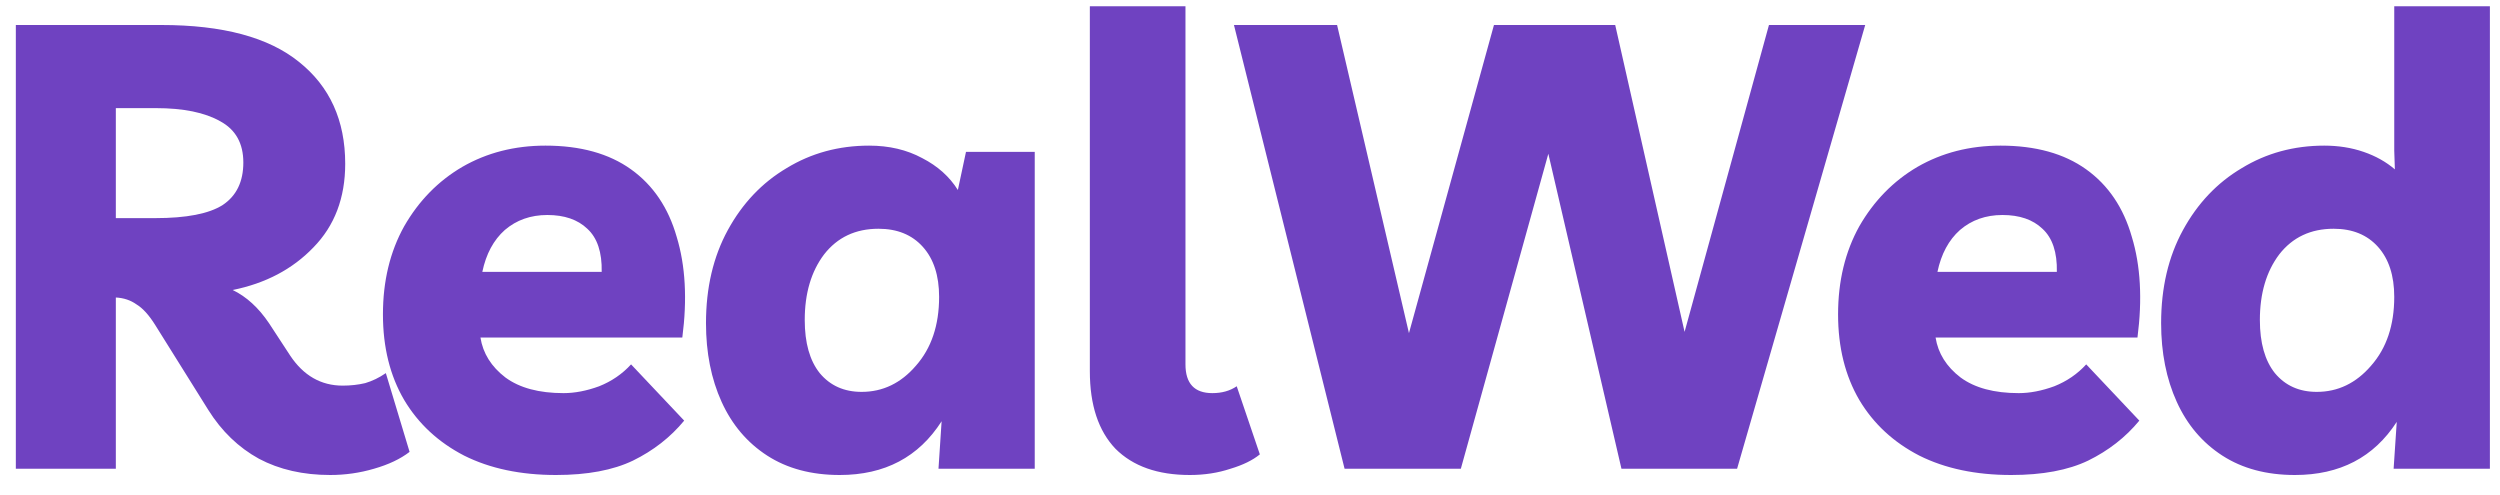 <svg width="96" height="19" viewBox="0 0 96 19" fill="none" xmlns="http://www.w3.org/2000/svg">
<g clip-path="url(#clip0_806_1266)">
<path d="M14.816 14.328L15.728 17.352C15.376 17.624 14.92 17.84 14.36 18C13.816 18.16 13.256 18.24 12.68 18.24C11.64 18.24 10.728 18.032 9.944 17.616C9.16 17.184 8.512 16.56 8 15.744L5.96 12.48C5.72 12.096 5.48 11.832 5.24 11.688C5.016 11.528 4.752 11.44 4.448 11.424V18H0.608V0.96H6.2C8.552 0.96 10.312 1.432 11.48 2.376C12.664 3.32 13.256 4.624 13.256 6.288C13.256 7.6 12.848 8.672 12.032 9.504C11.232 10.336 10.2 10.88 8.936 11.136C9.464 11.392 9.928 11.816 10.328 12.408L11.144 13.656C11.656 14.424 12.328 14.808 13.16 14.808C13.464 14.808 13.752 14.776 14.024 14.712C14.296 14.632 14.56 14.504 14.816 14.328ZM5.984 4.152H4.448V8.376H5.96C7.16 8.376 8.024 8.208 8.552 7.872C9.08 7.52 9.344 6.976 9.344 6.24C9.344 5.504 9.048 4.976 8.456 4.656C7.864 4.32 7.04 4.152 5.984 4.152ZM21.353 18.24C19.993 18.24 18.817 17.992 17.825 17.496C16.833 16.984 16.065 16.272 15.521 15.36C14.977 14.432 14.705 13.336 14.705 12.072C14.705 10.792 14.977 9.664 15.521 8.688C16.081 7.712 16.825 6.952 17.753 6.408C18.697 5.864 19.761 5.592 20.945 5.592C22.289 5.592 23.385 5.896 24.233 6.504C25.081 7.112 25.665 7.976 25.985 9.096C26.321 10.2 26.393 11.488 26.201 12.96H18.449C18.545 13.568 18.865 14.08 19.409 14.496C19.953 14.896 20.697 15.096 21.641 15.096C22.073 15.096 22.529 15.008 23.009 14.832C23.489 14.64 23.897 14.36 24.233 13.992L26.273 16.152C25.745 16.792 25.089 17.304 24.305 17.688C23.537 18.056 22.553 18.24 21.353 18.24ZM21.017 8.256C20.377 8.256 19.833 8.448 19.385 8.832C18.953 9.216 18.665 9.752 18.521 10.44H23.105C23.121 9.688 22.937 9.136 22.553 8.784C22.185 8.432 21.673 8.256 21.017 8.256ZM39.734 5.832V18H36.038L36.158 16.176C35.278 17.552 33.974 18.24 32.246 18.24C31.158 18.24 30.23 17.992 29.462 17.496C28.694 17 28.11 16.312 27.71 15.432C27.31 14.552 27.11 13.544 27.11 12.408C27.11 11.048 27.39 9.856 27.95 8.832C28.51 7.808 29.262 7.016 30.206 6.456C31.15 5.88 32.206 5.592 33.374 5.592C34.142 5.592 34.822 5.752 35.414 6.072C36.006 6.376 36.462 6.784 36.782 7.296L37.094 5.832H39.734ZM33.734 8.784C32.854 8.784 32.158 9.112 31.646 9.768C31.15 10.424 30.902 11.264 30.902 12.288C30.902 13.168 31.094 13.848 31.478 14.328C31.878 14.808 32.414 15.048 33.086 15.048C33.902 15.048 34.598 14.712 35.174 14.04C35.766 13.368 36.062 12.488 36.062 11.4C36.062 10.584 35.854 9.944 35.438 9.48C35.022 9.016 34.454 8.784 33.734 8.784ZM45.69 18.24C44.458 18.24 43.506 17.904 42.834 17.232C42.178 16.544 41.85 15.552 41.85 14.256V0.24H45.522V13.992C45.522 14.728 45.866 15.096 46.554 15.096C46.922 15.096 47.234 15.008 47.49 14.832L48.378 17.448C48.106 17.672 47.73 17.856 47.25 18C46.77 18.16 46.25 18.24 45.69 18.24ZM67.928 0.96H71.624L66.704 18H62.264L59.456 5.904L56.096 18H51.632L47.384 0.96H51.344L54.104 12.792L57.368 0.96H62.024L64.688 12.744L67.928 0.96ZM77.231 18.24C75.871 18.24 74.695 17.992 73.703 17.496C72.71 16.984 71.942 16.272 71.398 15.36C70.855 14.432 70.582 13.336 70.582 12.072C70.582 10.792 70.855 9.664 71.398 8.688C71.959 7.712 72.703 6.952 73.63 6.408C74.575 5.864 75.638 5.592 76.823 5.592C78.166 5.592 79.263 5.896 80.111 6.504C80.959 7.112 81.543 7.976 81.862 9.096C82.198 10.2 82.27 11.488 82.079 12.96H74.326C74.422 13.568 74.743 14.08 75.287 14.496C75.831 14.896 76.575 15.096 77.519 15.096C77.951 15.096 78.406 15.008 78.886 14.832C79.367 14.64 79.775 14.36 80.111 13.992L82.15 16.152C81.623 16.792 80.966 17.304 80.183 17.688C79.415 18.056 78.43 18.24 77.231 18.24ZM76.894 8.256C76.254 8.256 75.71 8.448 75.263 8.832C74.831 9.216 74.543 9.752 74.398 10.44H78.983C78.999 9.688 78.814 9.136 78.43 8.784C78.062 8.432 77.55 8.256 76.894 8.256ZM95.612 0.24V18H91.915L92.035 16.2C91.156 17.56 89.852 18.24 88.124 18.24C87.035 18.24 86.108 17.992 85.34 17.496C84.572 17 83.987 16.312 83.588 15.432C83.188 14.552 82.987 13.544 82.987 12.408C82.987 11.048 83.267 9.856 83.828 8.832C84.388 7.808 85.139 7.016 86.084 6.456C87.028 5.88 88.084 5.592 89.251 5.592C89.796 5.592 90.299 5.672 90.763 5.832C91.228 5.992 91.627 6.216 91.963 6.504L91.939 5.784V0.24H95.612ZM89.612 8.784C88.731 8.784 88.035 9.112 87.523 9.768C87.028 10.424 86.779 11.264 86.779 12.288C86.779 13.168 86.972 13.848 87.356 14.328C87.755 14.808 88.291 15.048 88.963 15.048C89.779 15.048 90.475 14.712 91.052 14.04C91.644 13.368 91.939 12.488 91.939 11.4C91.939 10.584 91.731 9.944 91.316 9.48C90.9 9.016 90.332 8.784 89.612 8.784Z" fill="#6F42C1"/>
</g>
<defs>
<clipPath id="clip0_806_1266">
<rect width="96" height="19" fill="white"/>
</clipPath>
</defs>
</svg>
